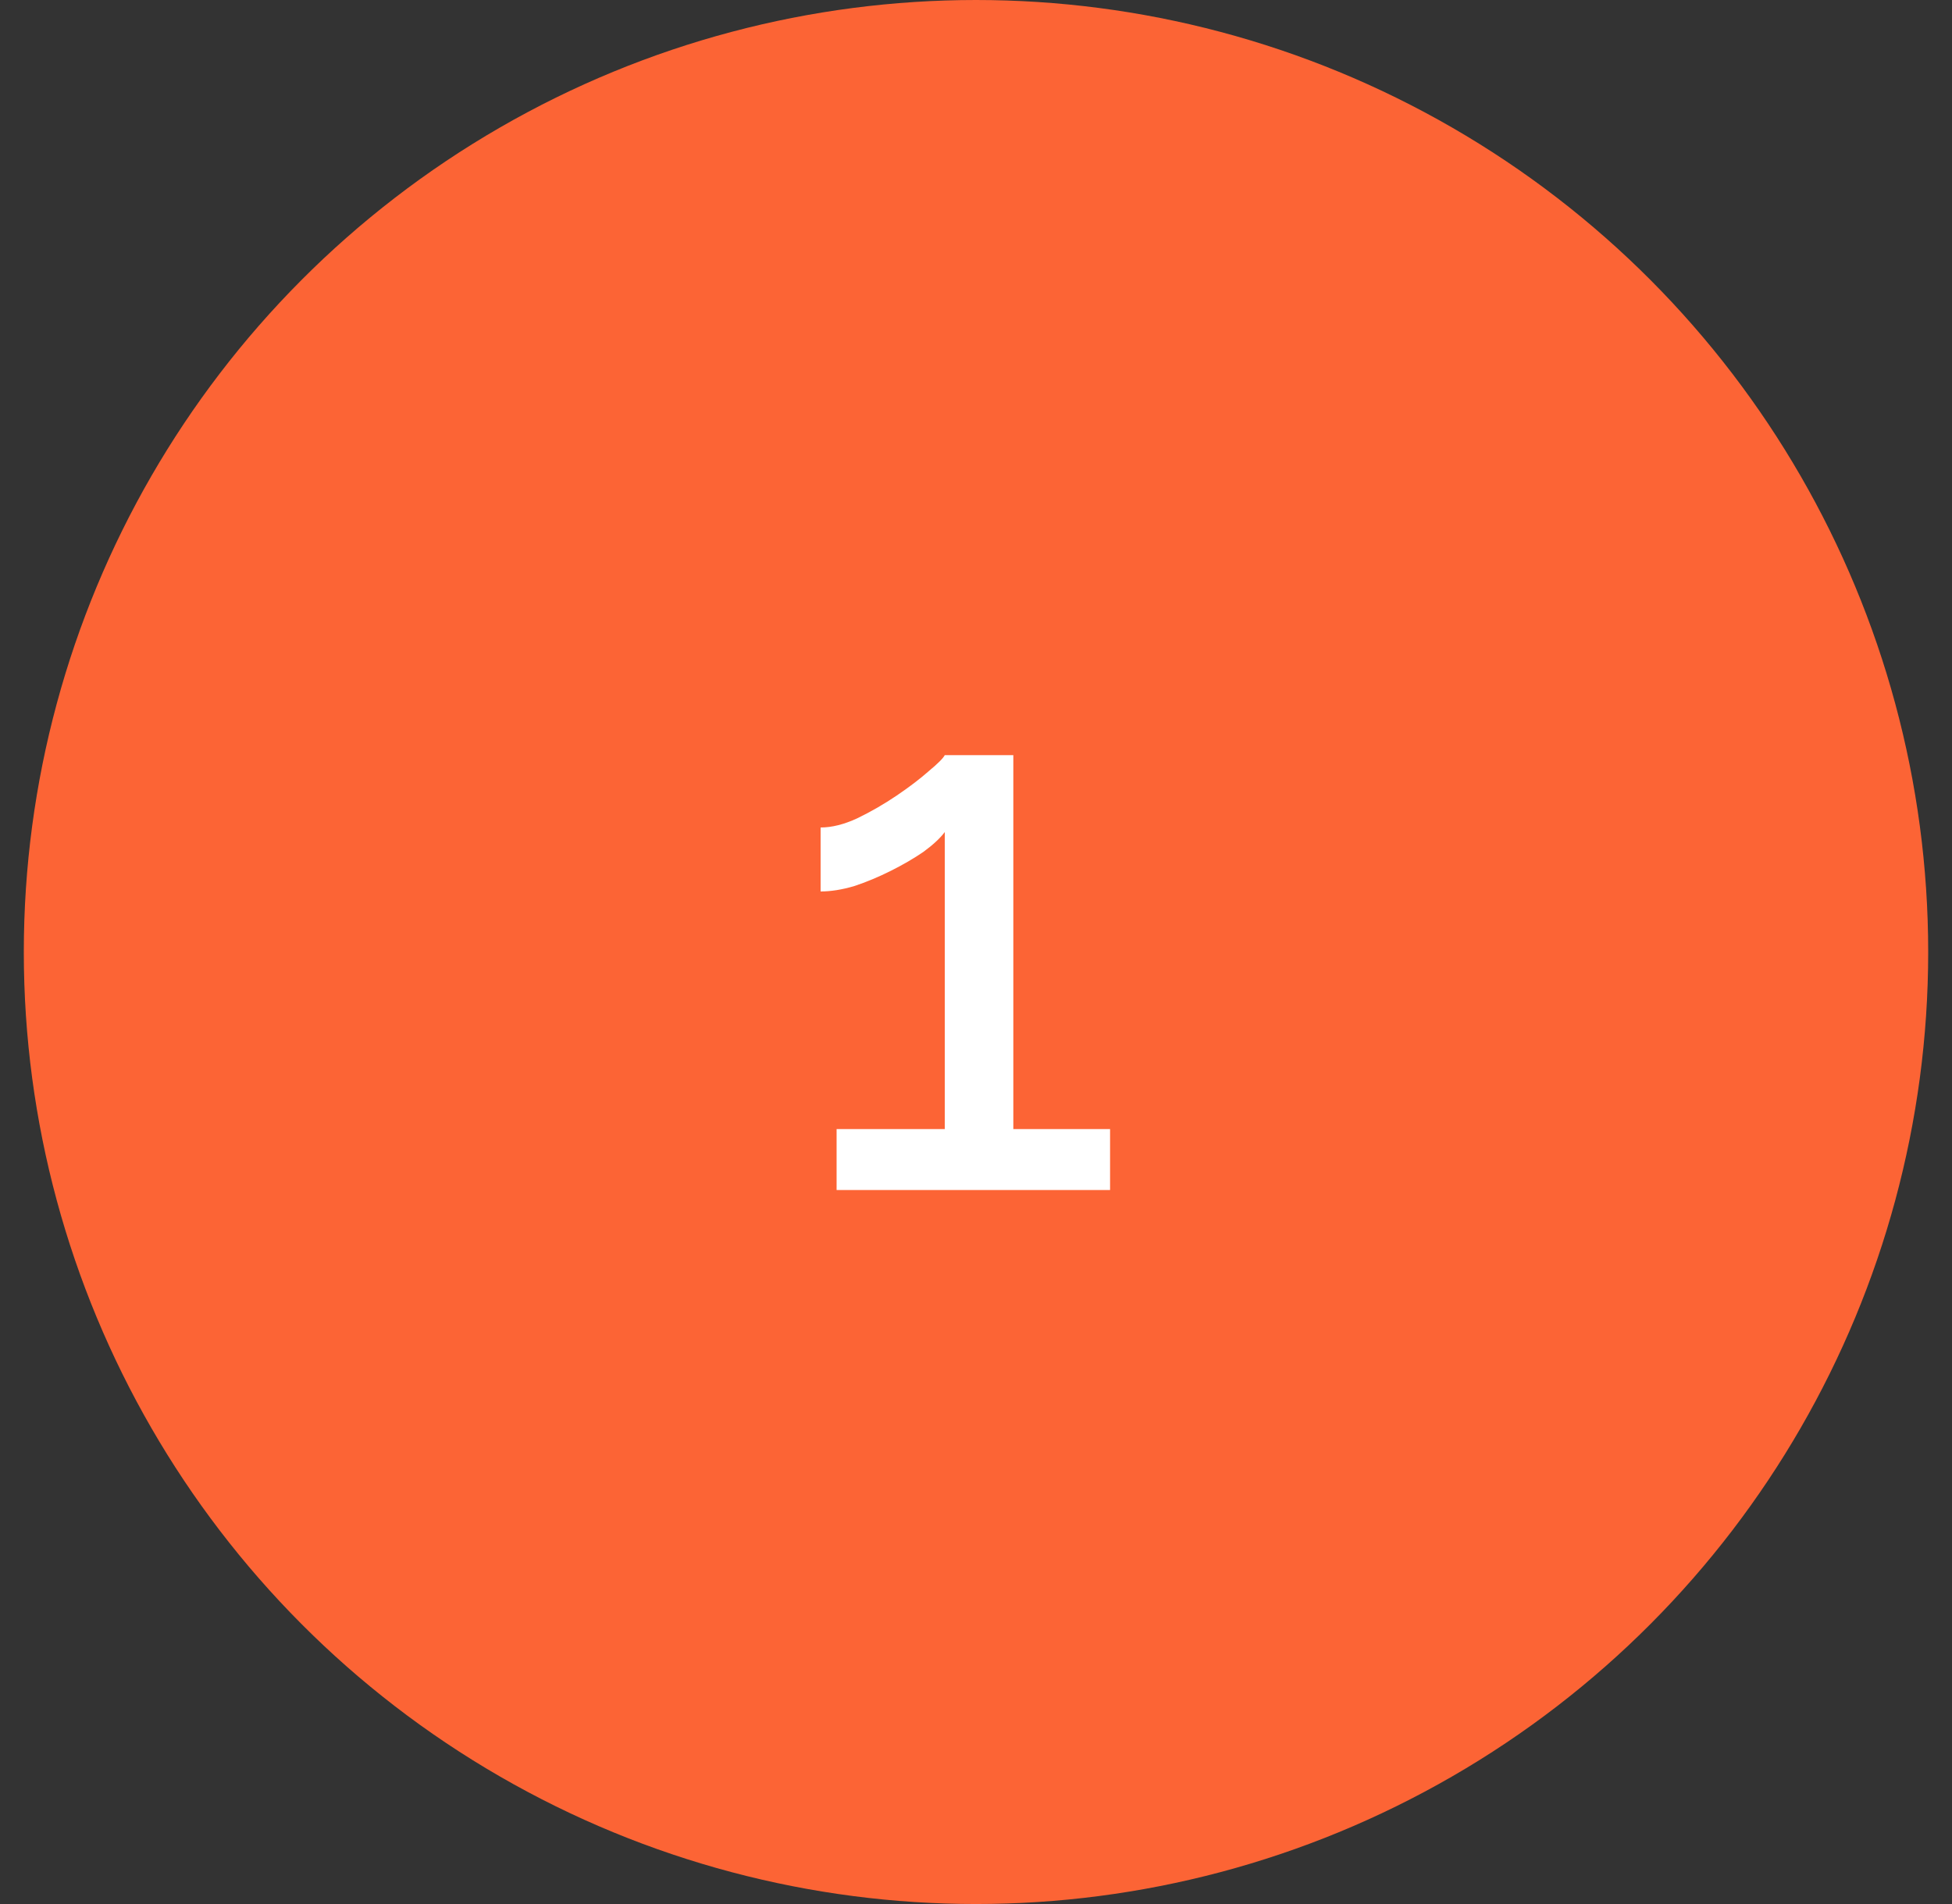 <svg width="41" height="40" viewBox="0 0 41 40" fill="none" xmlns="http://www.w3.org/2000/svg">
<rect x="0" y="0" width="41" height="40" fill="#333333" stroke="none"/>
<circle cx="20.5" cy="20" r="20" fill="#FC6435"/>
<path d="M23.316 23.72V25H17.572V23.72H19.844V17.48C19.748 17.608 19.599 17.747 19.396 17.896C19.193 18.035 18.964 18.168 18.708 18.296C18.452 18.424 18.196 18.531 17.94 18.616C17.684 18.691 17.449 18.728 17.236 18.728V17.384C17.471 17.384 17.727 17.32 18.004 17.192C18.292 17.053 18.569 16.893 18.836 16.712C19.103 16.531 19.327 16.36 19.508 16.2C19.7 16.04 19.812 15.928 19.844 15.864H21.284V23.72H23.316Z" fill="white"/>
</svg>
